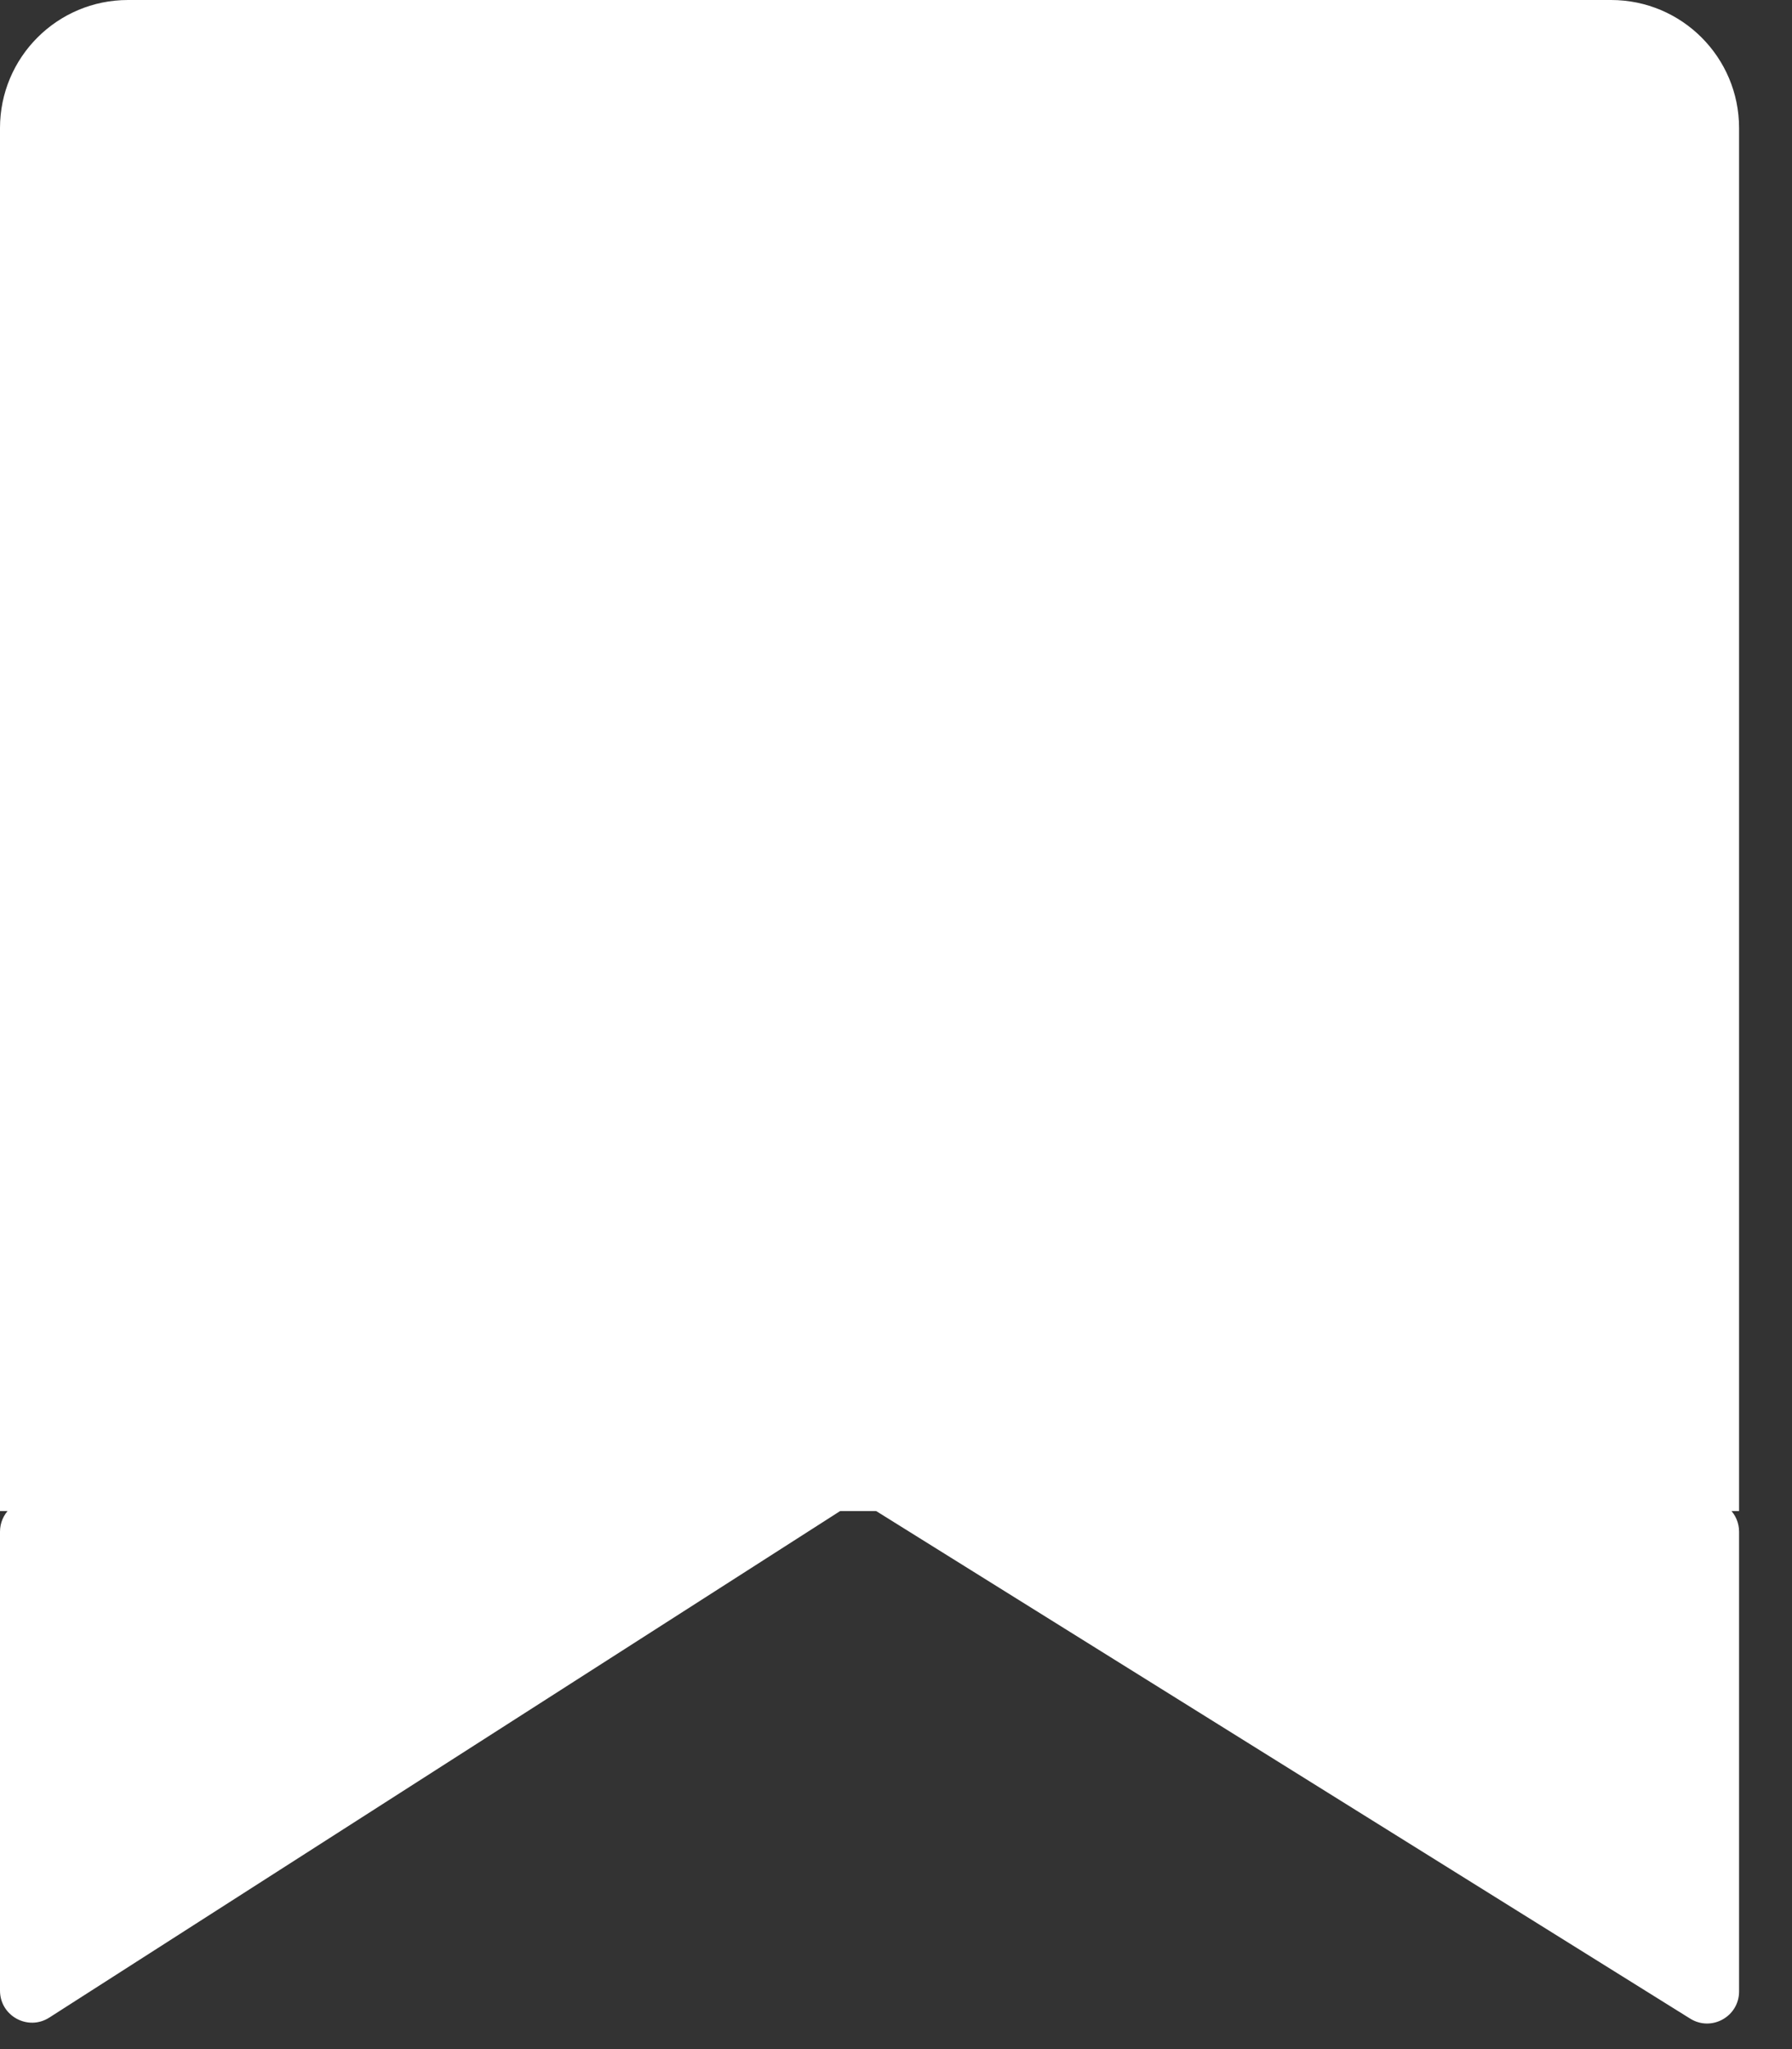 <svg width="28" height="32" viewBox="0 0 28 32" fill="none" xmlns="http://www.w3.org/2000/svg">
<rect x="0" y="0" width="28" height="32" fill="#333333" stroke="none"/>
<path d="M0 2C0 0.895 0.895 0 2 0H25.173C26.278 0 27.173 0.895 27.173 2V23.598H0V2Z" fill="white"/>
<path d="M27.173 31.1V23.92C27.173 23.644 26.949 23.42 26.673 23.42H0.5C0.224 23.42 0 23.644 0 23.92V31.087C0 31.482 0.437 31.721 0.77 31.508L13.139 23.59C13.302 23.486 13.51 23.485 13.673 23.587L26.409 31.524C26.742 31.732 27.173 31.492 27.173 31.1Z" fill="white"/>
</svg>
